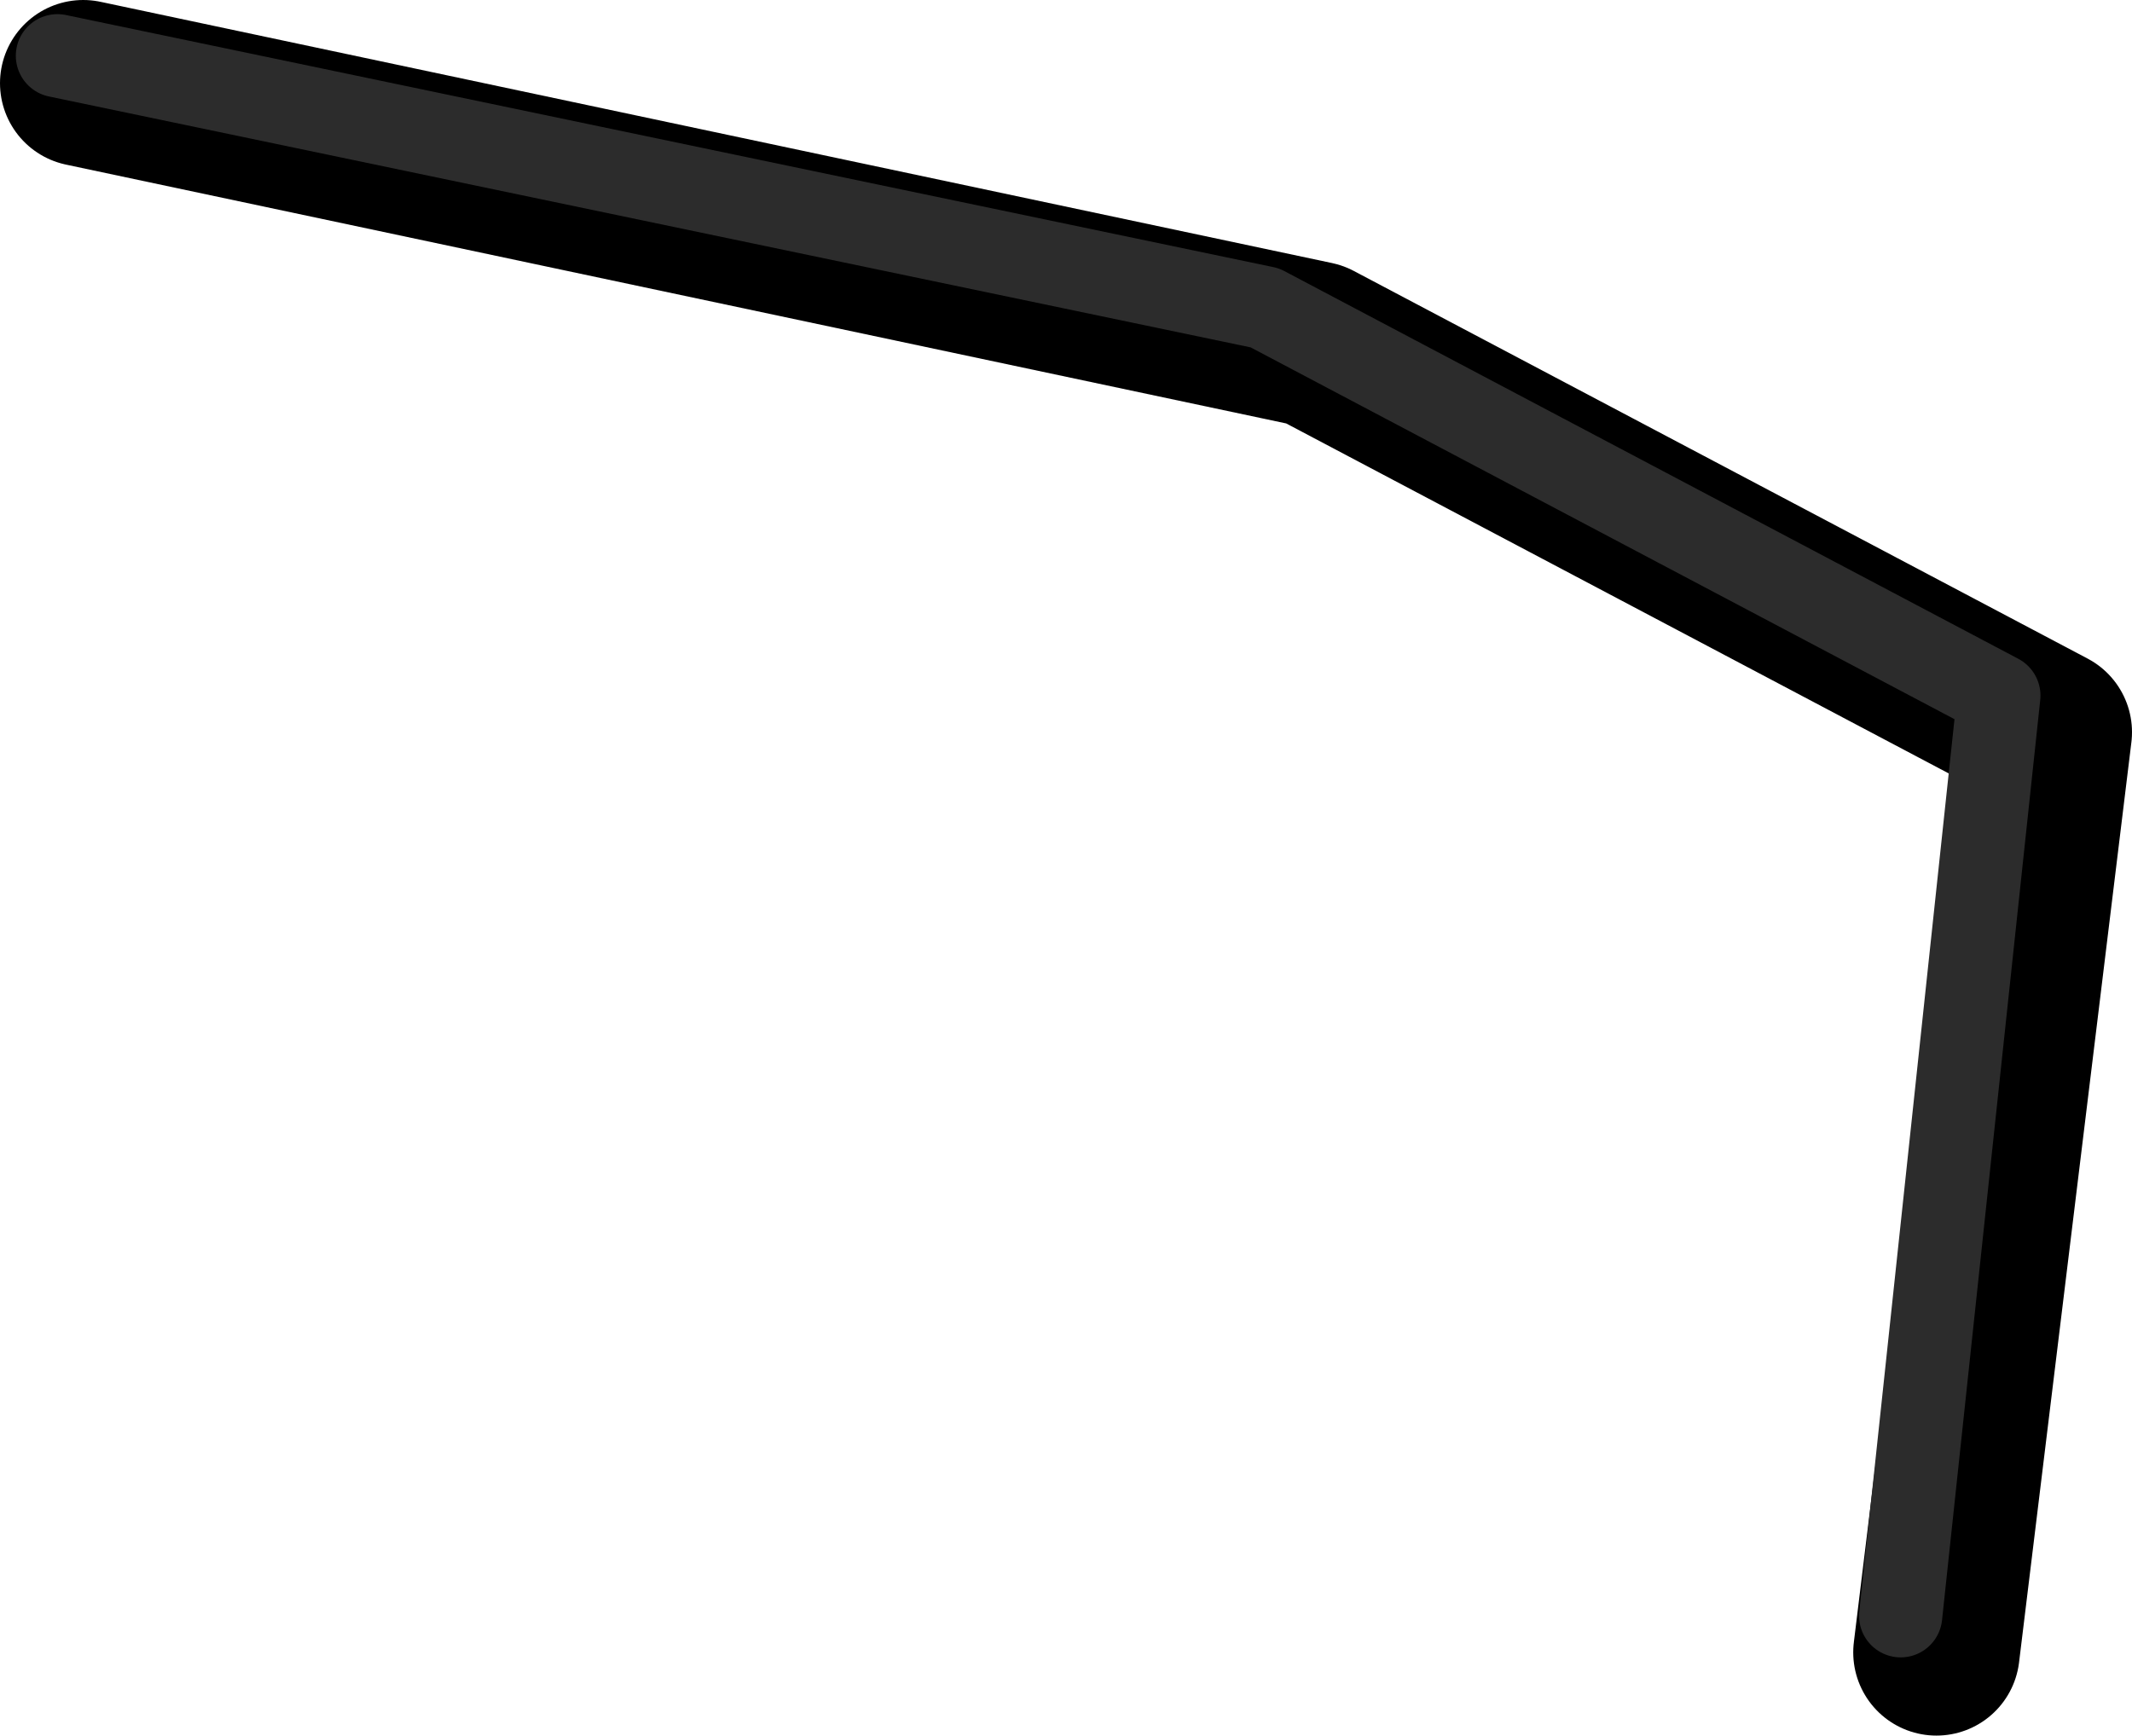 <?xml version="1.0" encoding="UTF-8" standalone="no"?>
<svg xmlns:ffdec="https://www.free-decompiler.com/flash" xmlns:xlink="http://www.w3.org/1999/xlink" ffdec:objectType="shape" height="104.3px" width="128.1px" xmlns="http://www.w3.org/2000/svg">
  <g transform="matrix(1.0, 0.0, 0.0, 1.0, 77.25, 61.0)">
    <path d="M-72.25 -56.0 L1.75 -40.3 45.85 -17.0 39.1 38.3" fill="none" stroke="#000000" stroke-linecap="round" stroke-linejoin="round" stroke-width="10.0"/>
    <path d="M-73.8 -57.65 L-1.25 -42.5 42.85 -19.2 36.95 36.1" fill="none" stroke="#2c2c2c" stroke-linecap="round" stroke-linejoin="round" stroke-width="5.0"/>
  </g>
</svg>
